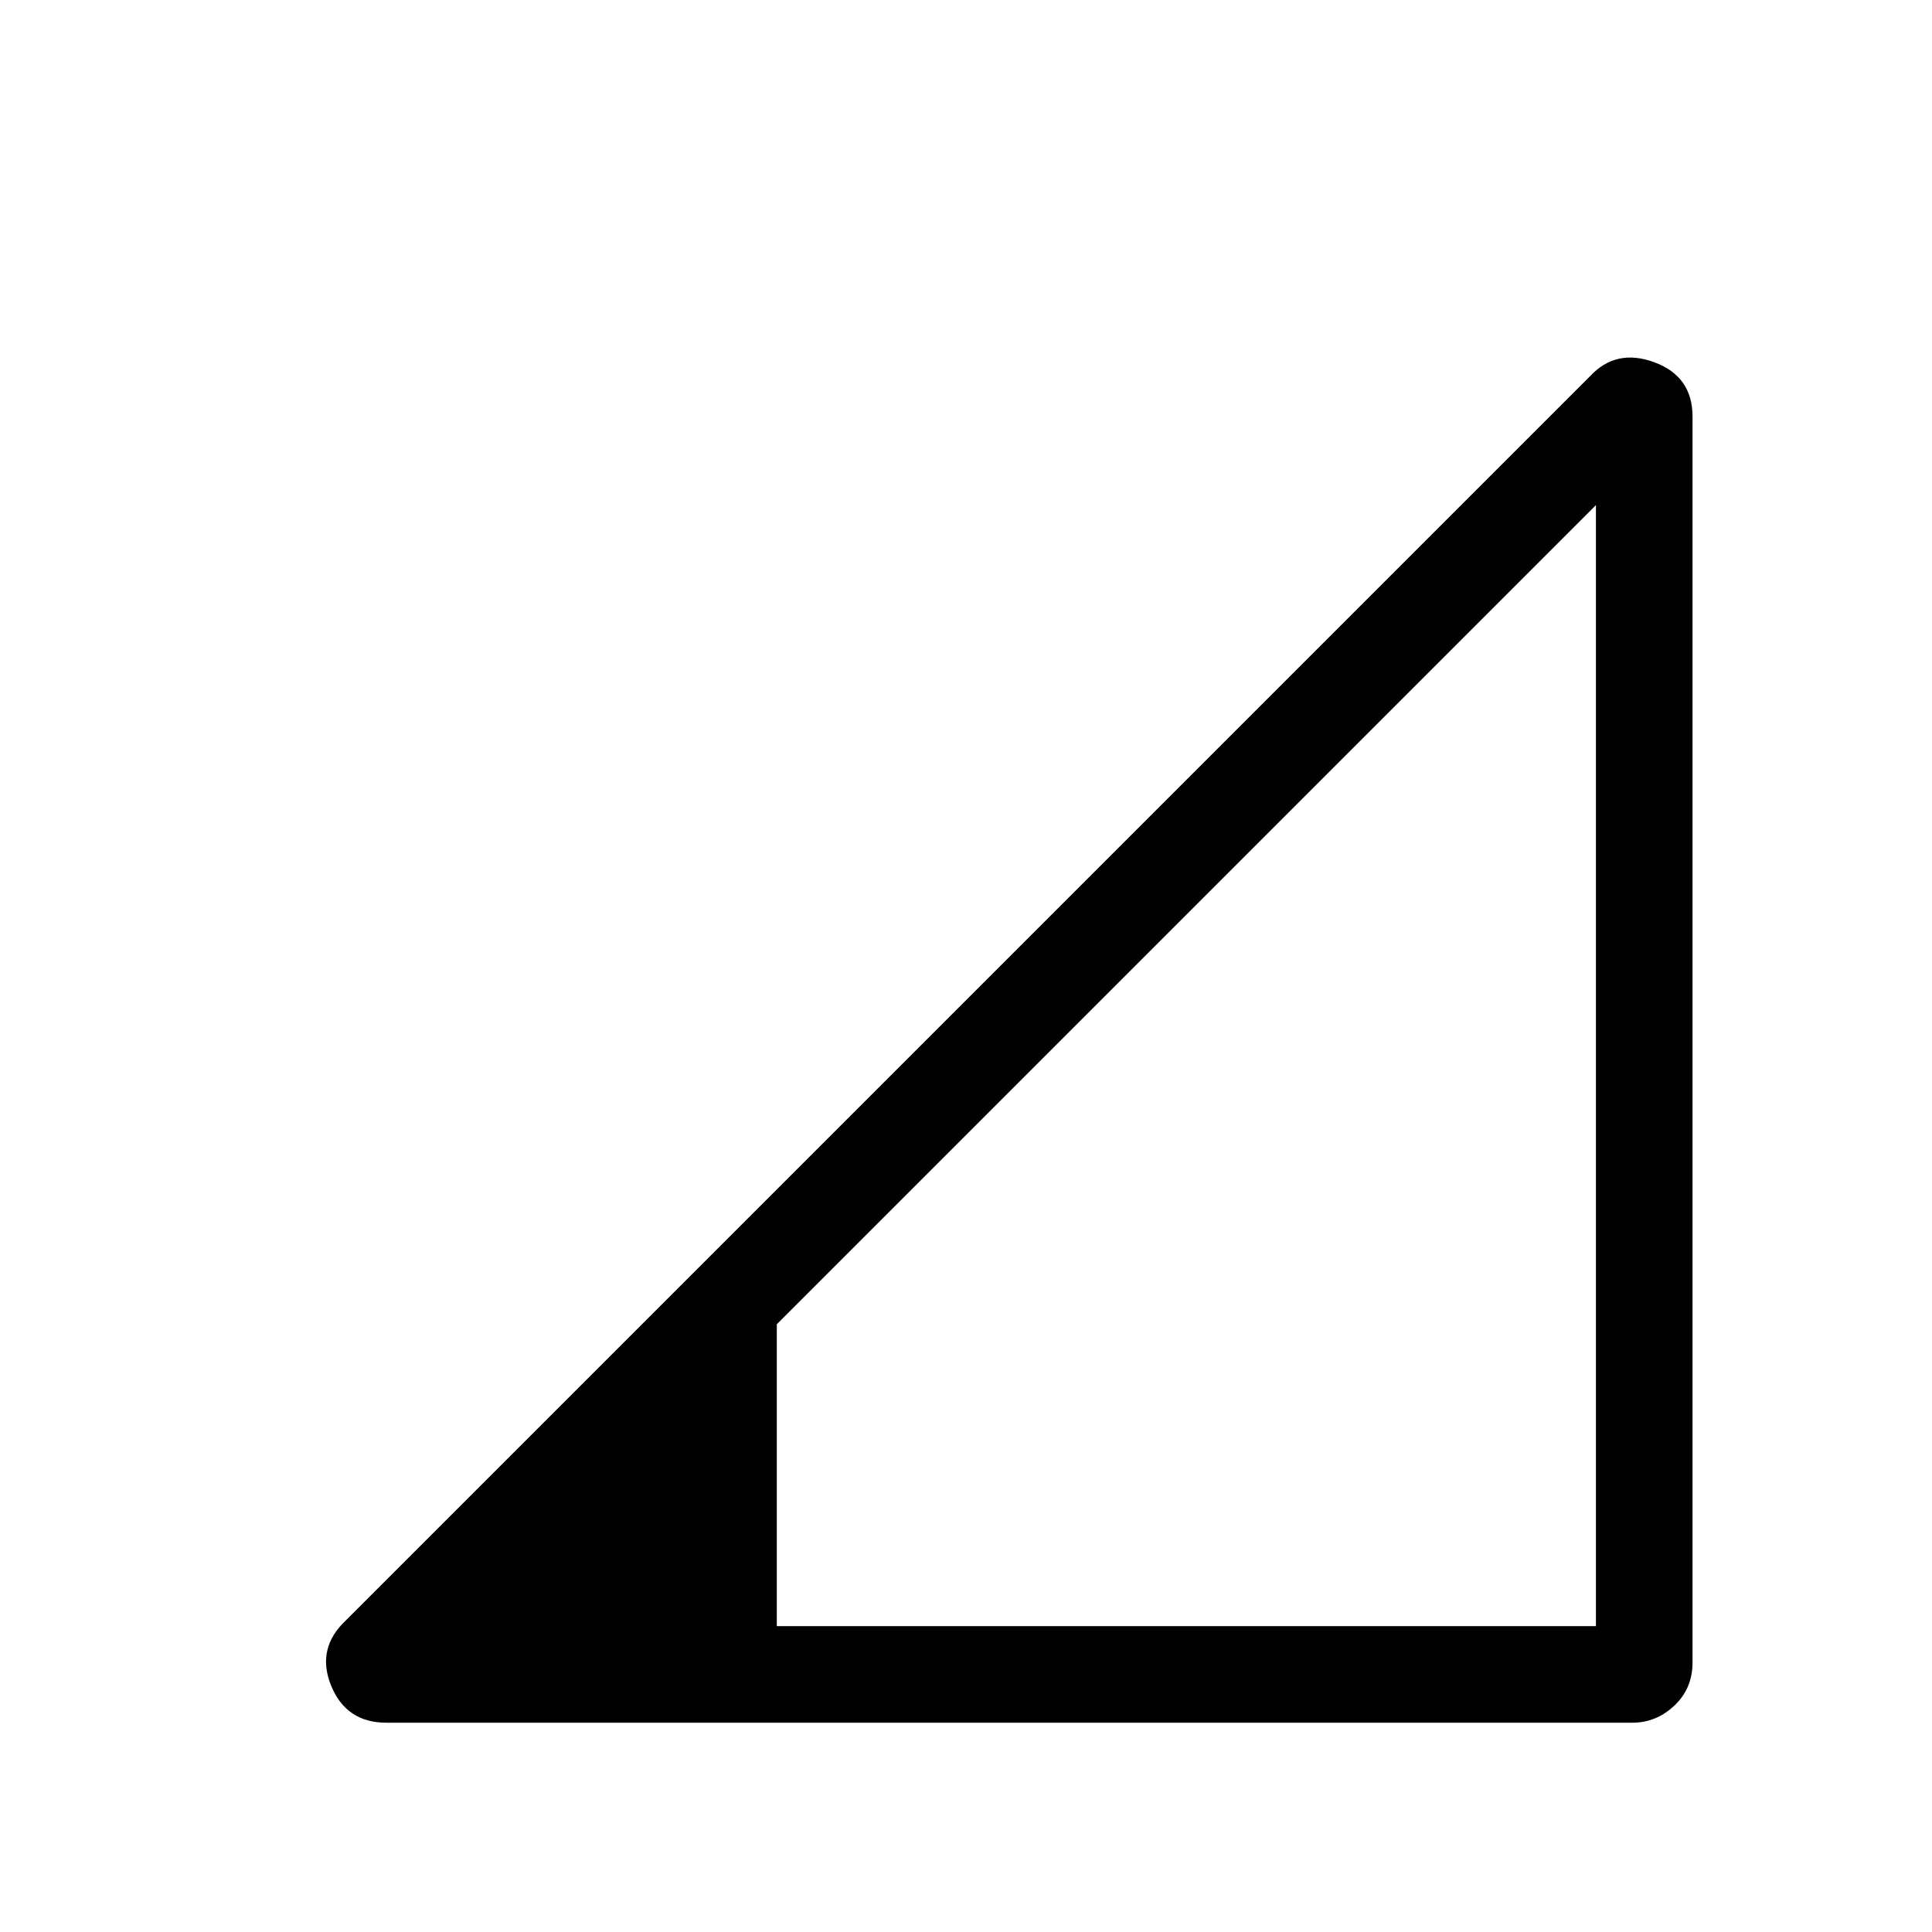 <svg xmlns="http://www.w3.org/2000/svg" height="40" width="40"><path d="M16.083 33.667h16.959V10.458L16.083 27.417Zm-8.083 2q-.833 0-1.146-.771-.312-.771.313-1.354l25.75-25.75q.541-.584 1.333-.292.792.292.792 1.125v25.792q0 .541-.375.895-.375.355-.875.355Z"/></svg>
